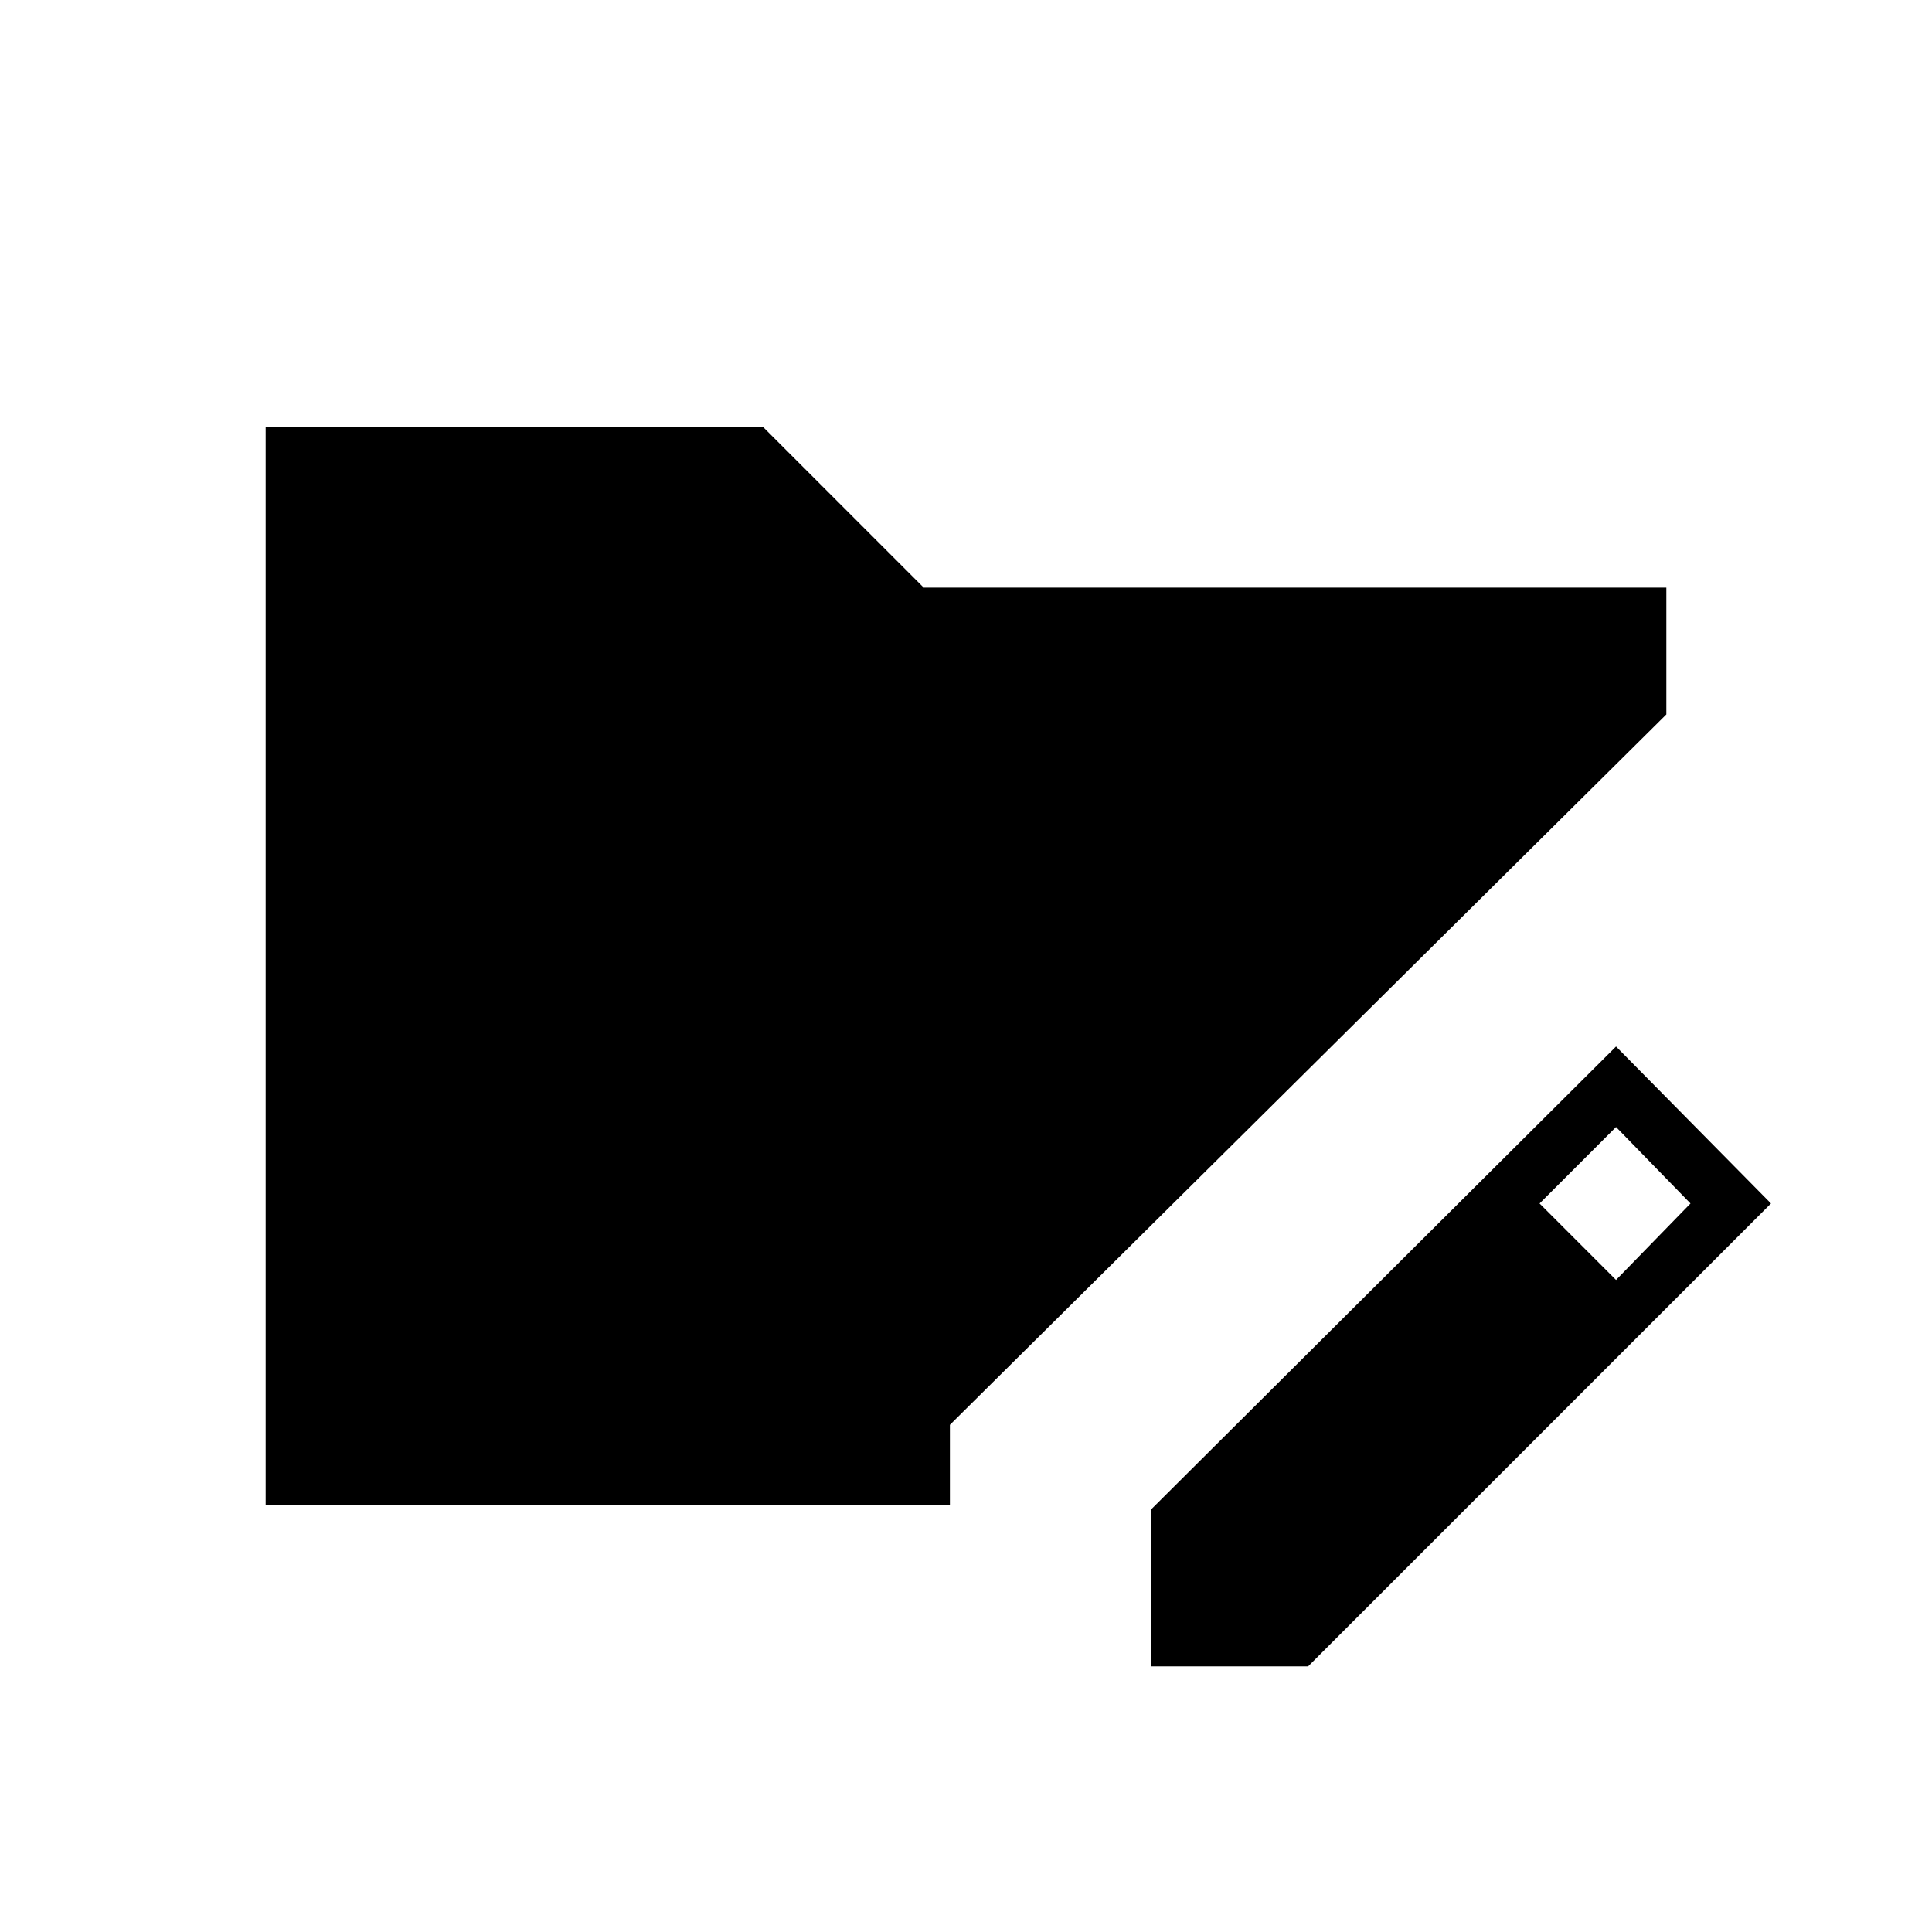 <svg xmlns="http://www.w3.org/2000/svg" height="24" viewBox="0 -960 960 960" width="24"><path d="M572-132v-78l231-230 77 78-230 230h-78Zm231-192 37-38-37-38-38 38 38 38ZM132-212v-536h247l80 80h369v63L472-252v40H132Z"/></svg>